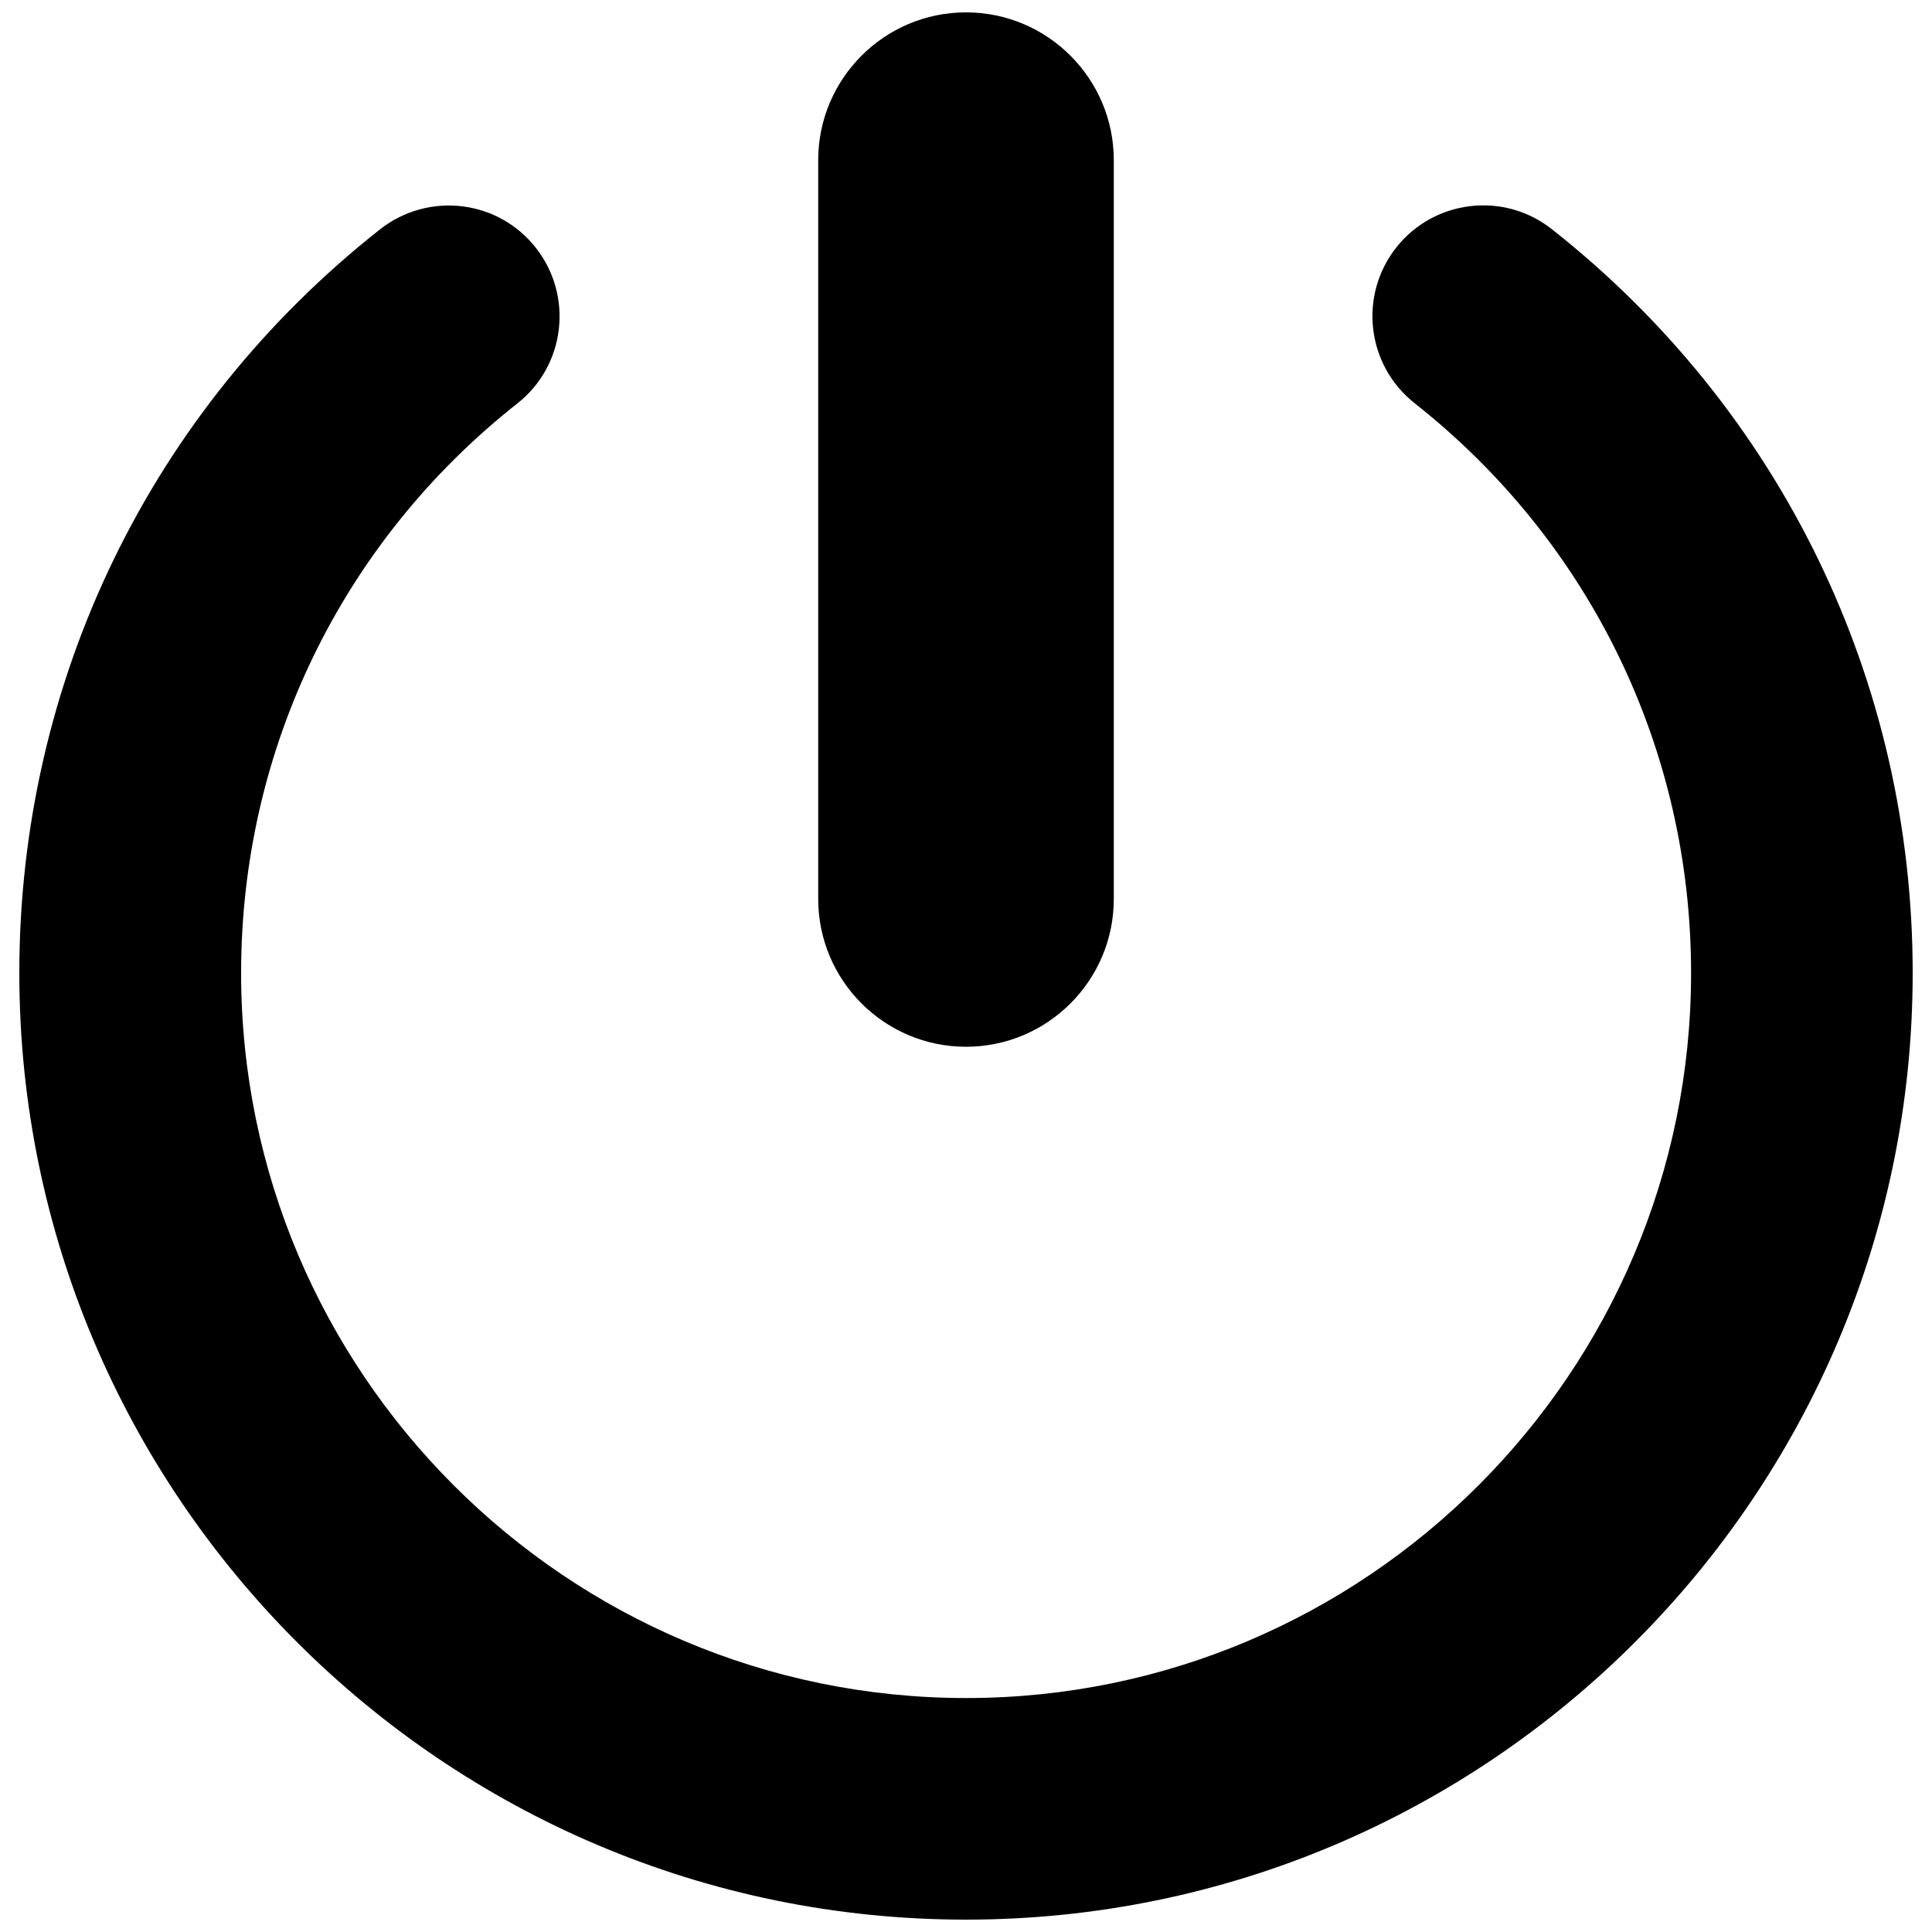<?xml version="1.0" encoding="utf-8"?>
<!-- Svg Vector Icons : http://www.onlinewebfonts.com/icon -->
<!DOCTYPE svg PUBLIC "-//W3C//DTD SVG 1.1//EN" "http://www.w3.org/Graphics/SVG/1.1/DTD/svg11.dtd">
<svg version="1.1" xmlns="http://www.w3.org/2000/svg" xmlns:xlink="http://www.w3.org/1999/xlink" x="0px" y="0px" viewBox="0 0 1000 1000" enable-background="new 0 0 1000 1000" xml:space="preserve">
<g><g><path d="M423.5,465.3V82.9c0-42.2,34.3-76.5,76.5-76.5s76.5,34.3,76.5,76.5v382.4c0,42.2-34.3,76.5-76.5,76.5S423.5,507.5,423.5,465.3z M803.2,118.6c-24.8-19.6-60.9-15.3-80.5,9.5c-19.6,24.9-15.4,60.9,9.5,80.6c91,71.8,143.1,179.3,143.1,294.9c0,206.9-168.4,375.3-375.2,375.3c-206.9,0-375.3-168.4-375.3-375.3c0-115.6,52.1-223.1,143-294.8c24.9-19.6,29.1-55.7,9.5-80.6c-19.6-24.9-55.6-29.1-80.6-9.5C78,212.3,10,352.6,10,503.6c0,270.2,219.8,490,490,490s490-219.8,490-490C990,352.5,921.9,212.2,803.2,118.6z"/></g><g></g><g></g><g></g><g></g><g></g><g></g><g></g><g></g><g></g><g></g><g></g><g></g><g></g><g></g><g></g></g>
</svg>